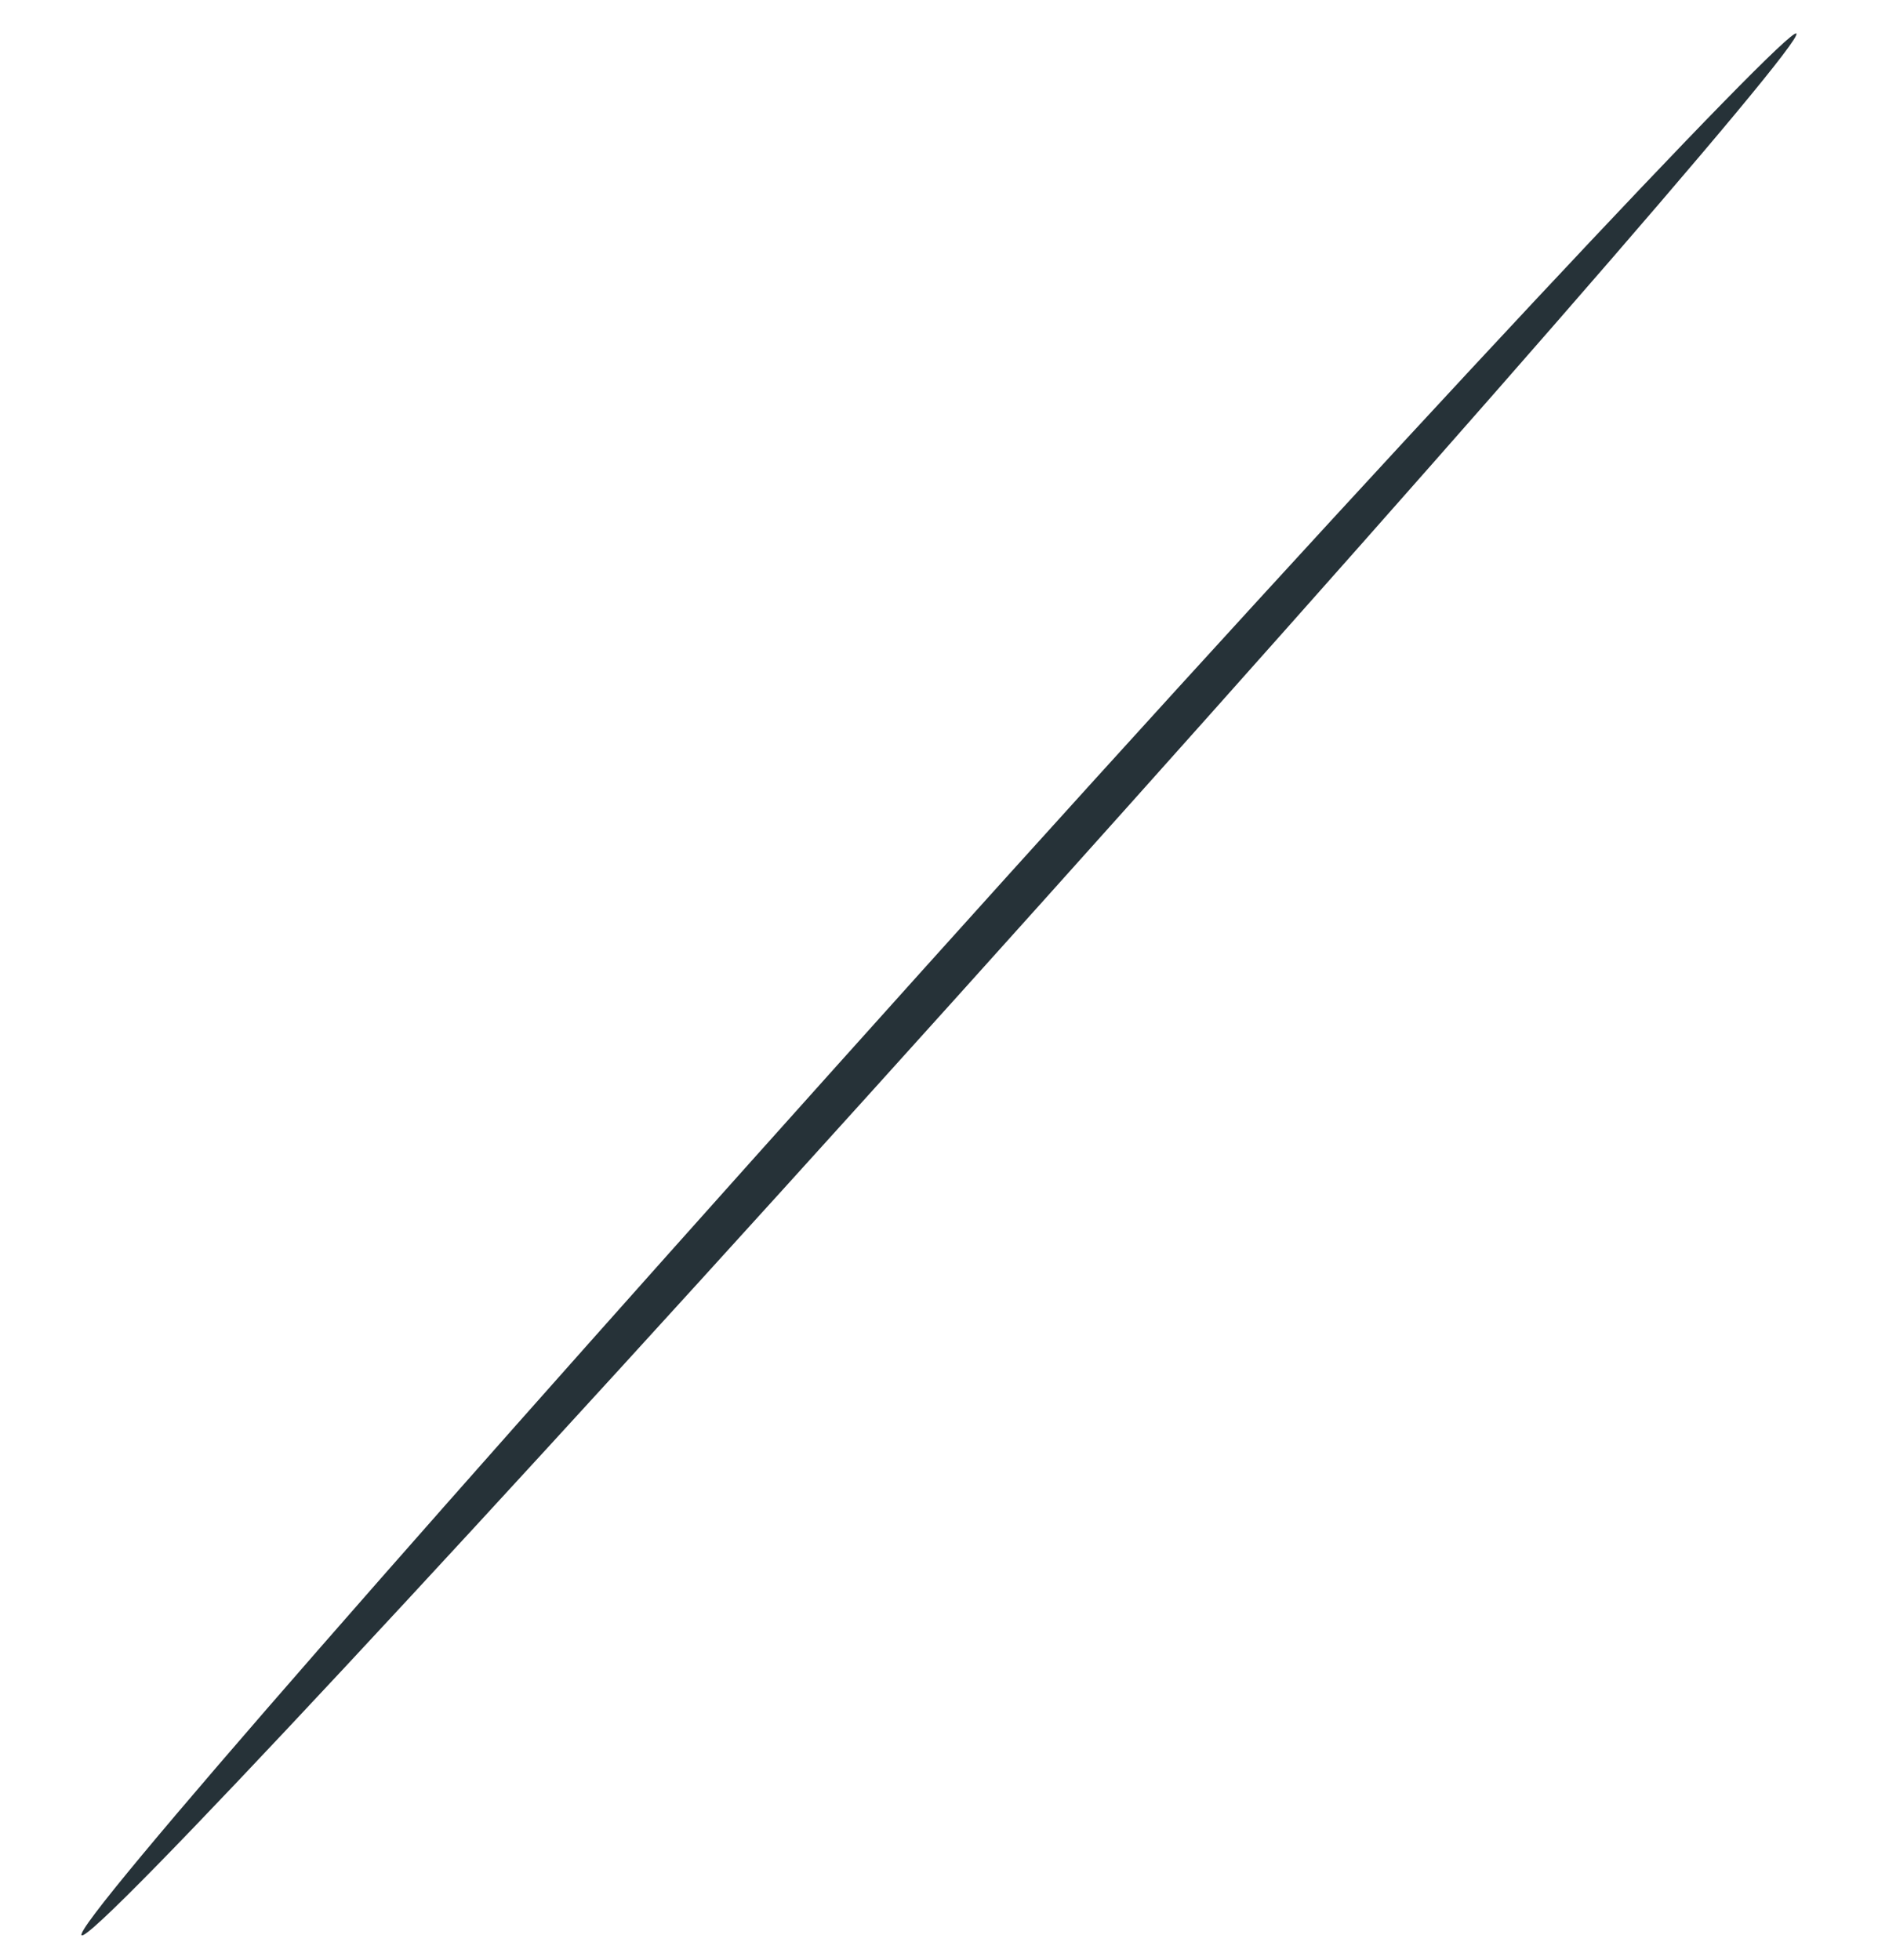 <?xml version="1.0" encoding="UTF-8" standalone="no"?><svg width='23' height='24' viewBox='0 0 23 24' fill='none' xmlns='http://www.w3.org/2000/svg'>
<path d='M22 0.41C22.11 0.51 17.49 5.8 11.7 12.23C5.91 18.66 1.13 23.8 1 23.7C0.87 23.6 5.51 18.32 11.3 11.88C17.09 5.44 21.9 0.32 22 0.41Z' fill='#263238'/>
</svg>
